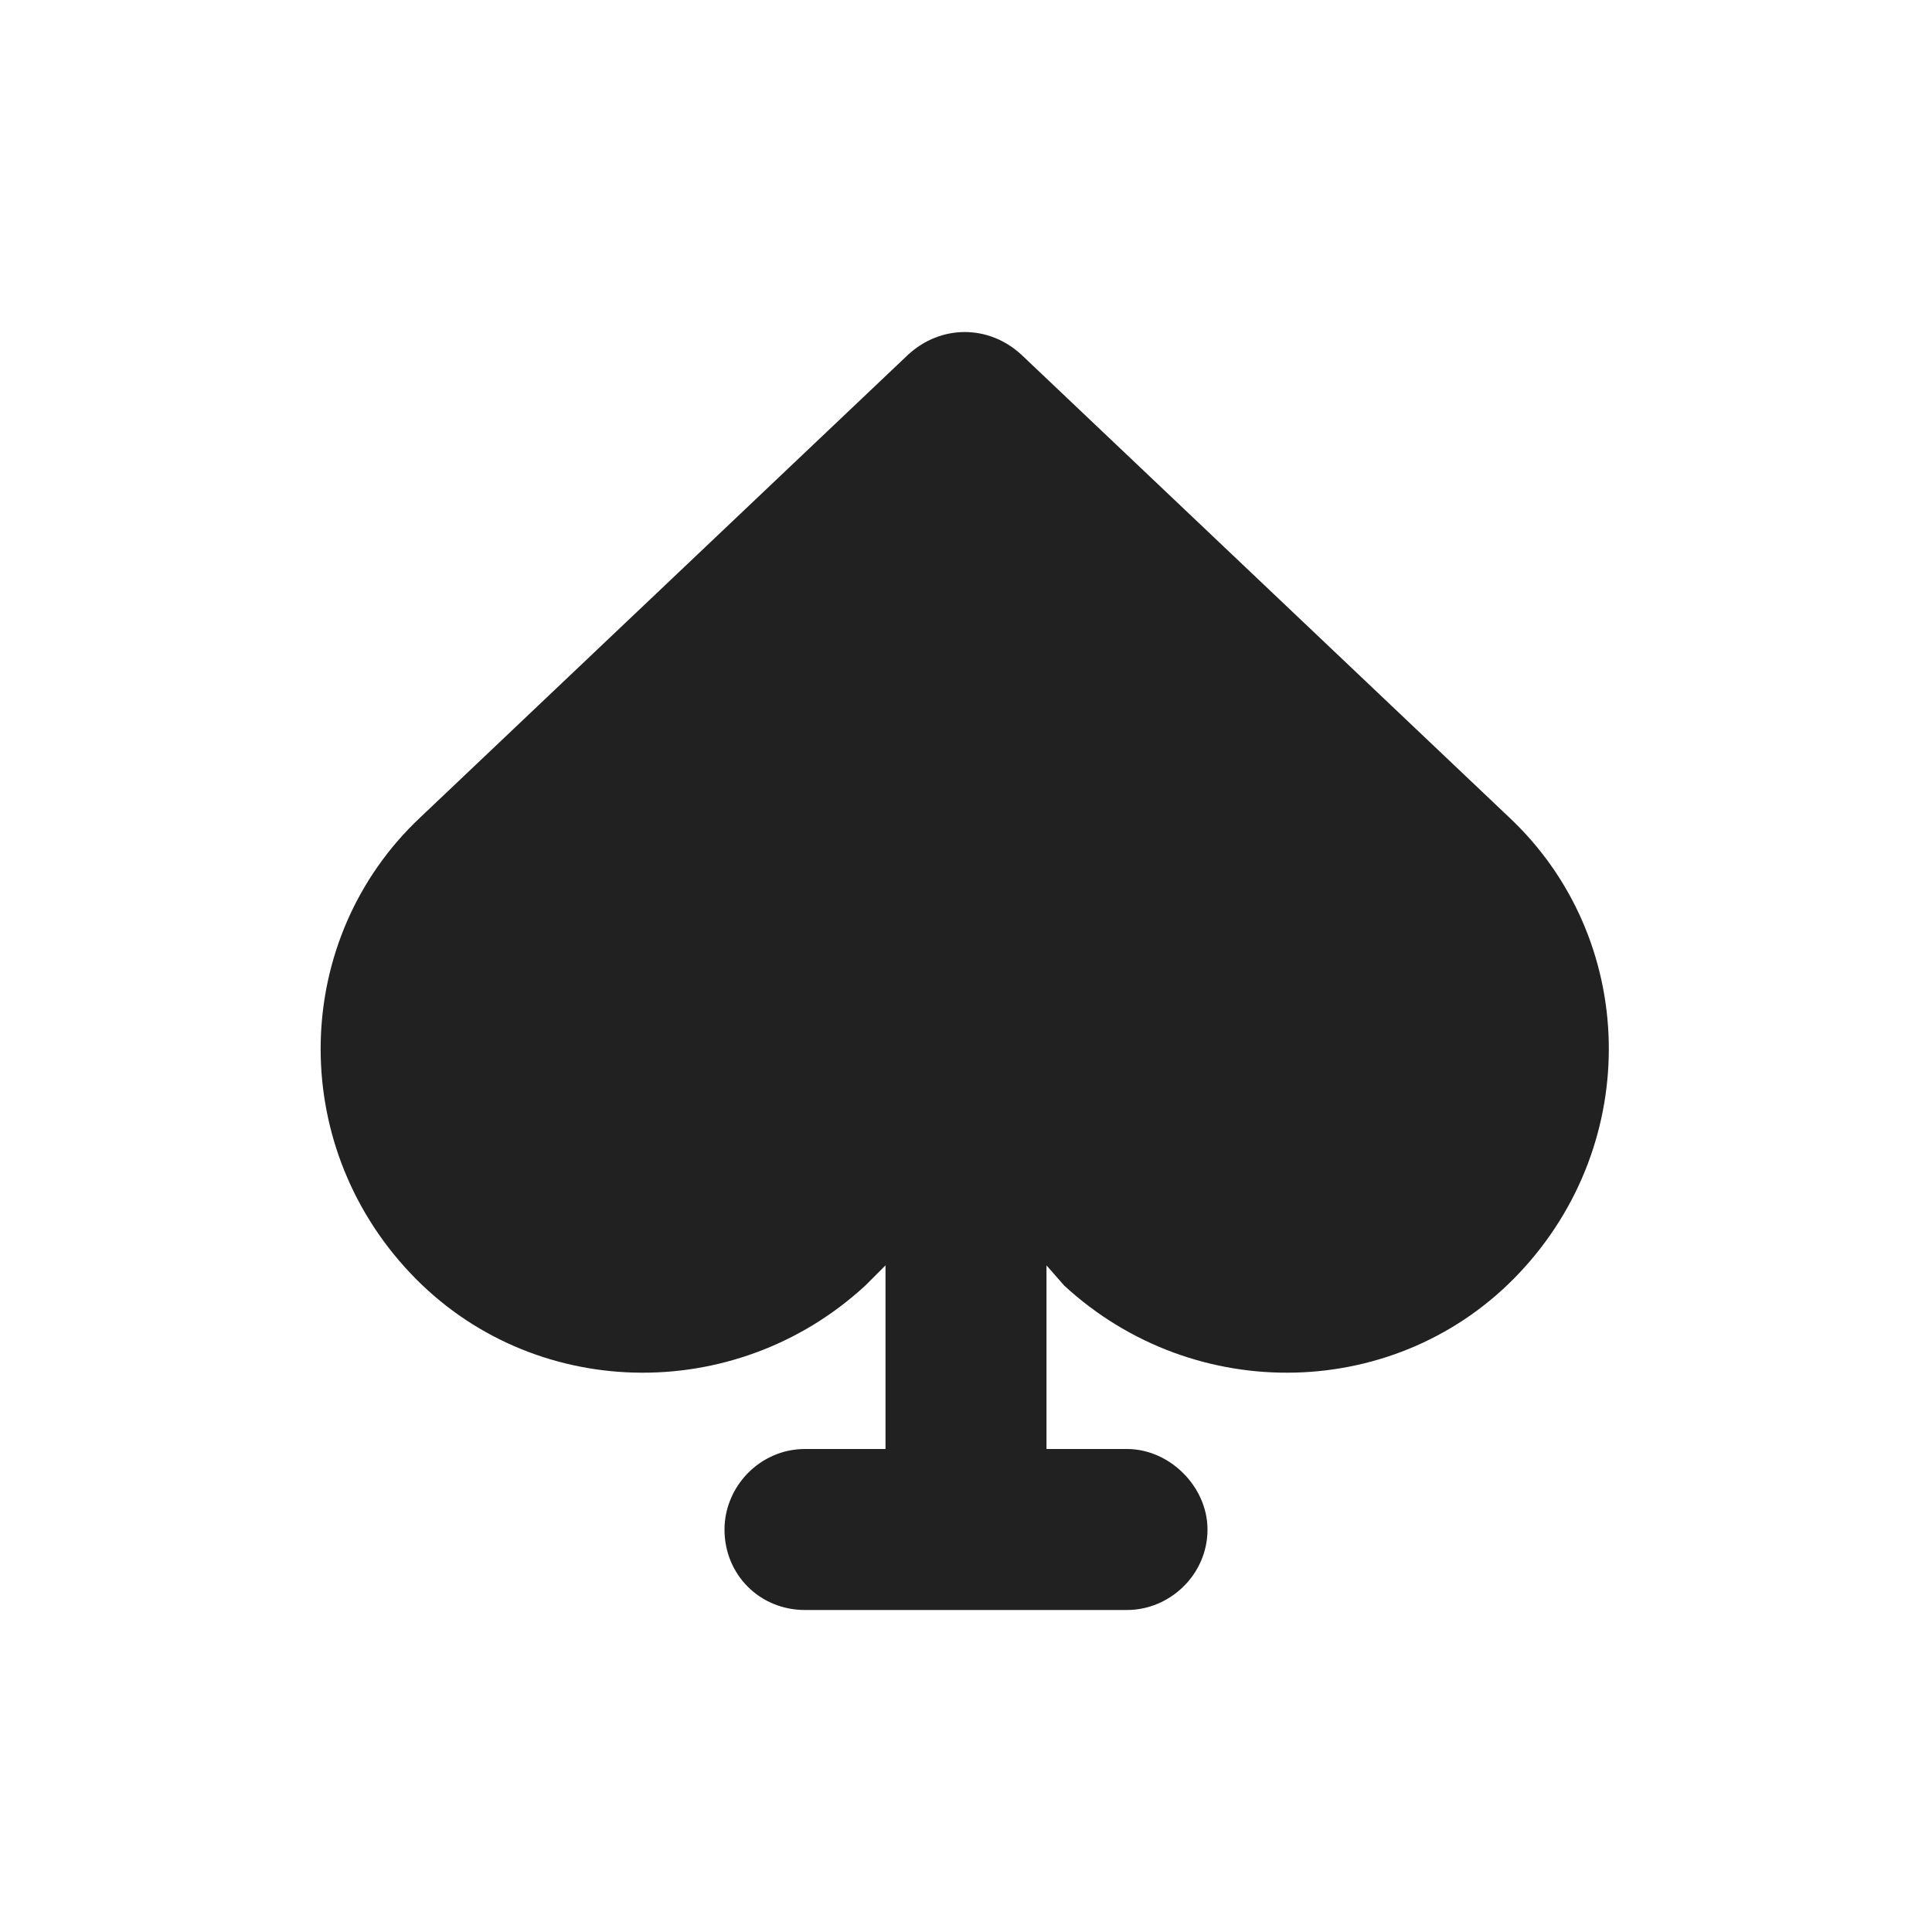 <svg width="24" height="24" viewBox="0 0 24 24" fill="none" xmlns="http://www.w3.org/2000/svg">
<path d="M18.75 10.156C20.344 11.656 20.406 14.188 18.875 15.812C17.375 17.406 14.844 17.469 13.219 15.969L13 15.719V18H14C14.531 18 15 18.469 15 19C15 19.562 14.531 20 14 20H10C9.438 20 9 19.562 9 19C9 18.469 9.438 18 10 18H11V15.719L10.75 15.969C9.125 17.469 6.594 17.406 5.094 15.812C3.562 14.188 3.625 11.656 5.219 10.156L11.281 4.406C11.688 4.031 12.281 4.031 12.688 4.406L18.75 10.156Z" fill="black" fill-opacity="0.87"/>
</svg>
